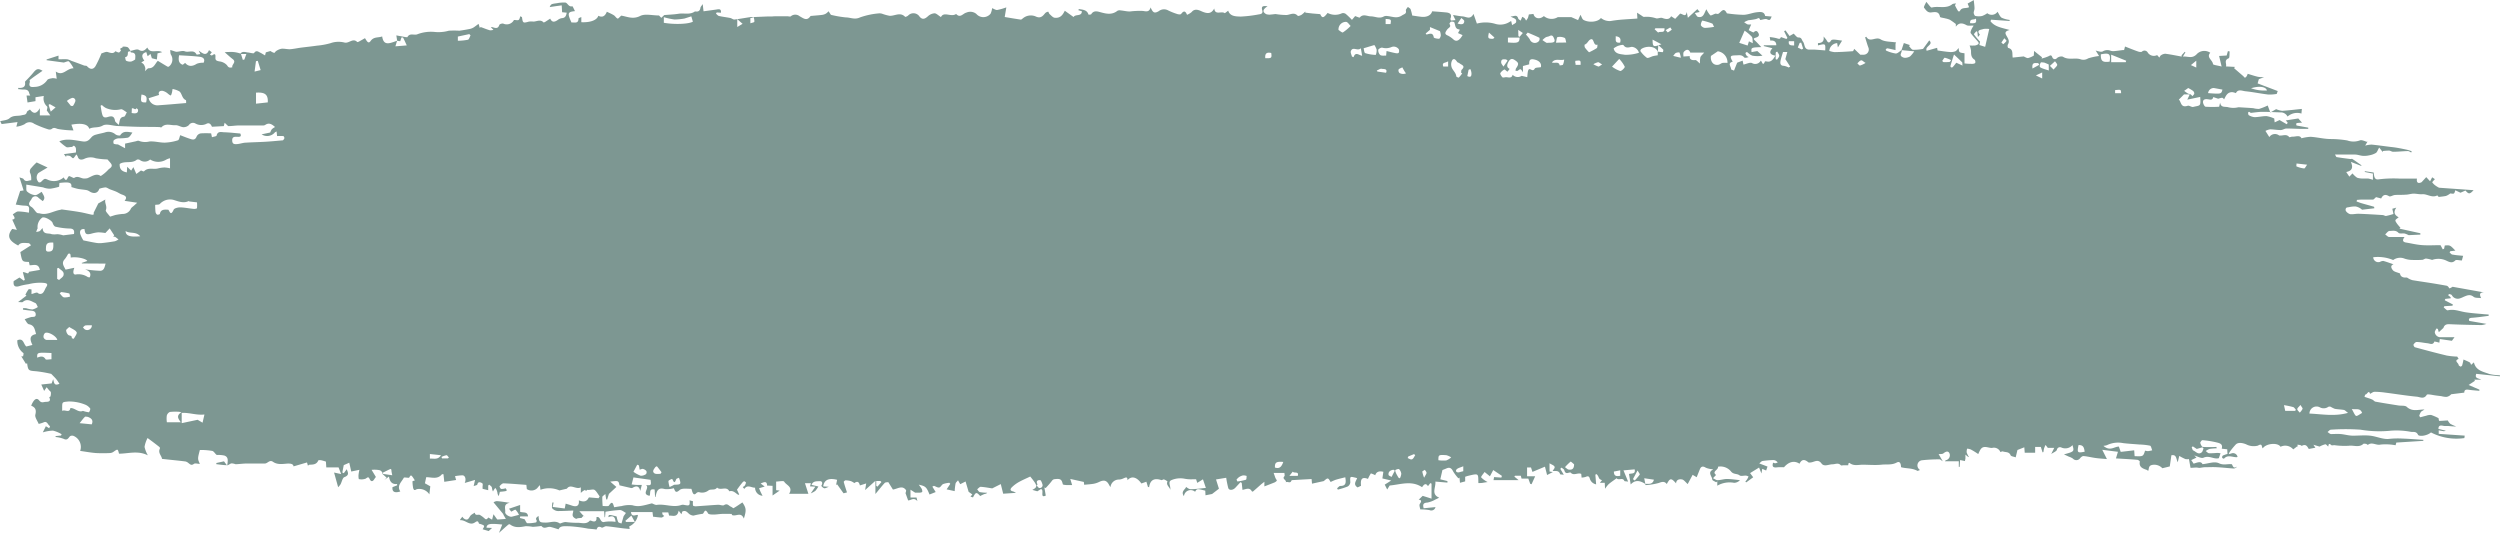 <svg xmlns="http://www.w3.org/2000/svg" viewBox="0 0 539.63 114.99"><defs><style>.cls-1{fill:#7d9792;}</style></defs><title>Recurso 6</title><g id="Capa_2" data-name="Capa 2"><g id="Capa_10" data-name="Capa 10"><path class="cls-1" d="M162.68,3.83a1.77,1.77,0,0,0-.62-.15c-1.19.17-2.37.4-3.56.54-.28,0-.58-.28-.88-.34-.81-.16-1.63-.25-2.43-.43-.24-.06-.44-.33-.65-.51l.18-.26.89.07c.12-1-.58-.74-1.12-.67l-2.63.36L151.68.88c-.25.4-.46.59-.49.8-.09.67-.46.89-1.09.79,0,0-.08,0-.1,0-1.08.78-2.36.31-3.53.5-1,.16-2,.19-3.09.28l-.64.6-.49-.51c-1.48,0-3-.43-4.06.1-1.58.81-2.83.13-4.09-.07-.32.27-.65.7-.78.64-.32-.12-.52-.53-.82-.72-.48-.3-1-.51-1.51-.76-.39,1-1,1.3-1.84.87-.27.93-1.7,1.49-3.67,1.39V3.68c-.23.11-.6.21-.61.32,0,1.17-.88.81-1.52.85-.9-2-.85-2.28.76-2.45-.22-.41-.49-1.08-.58-1.05-.82.22-1-.74-1.52-.8a7.44,7.44,0,0,0-1.78.14c-1.29.18-1.29.19-1.58.84l1.4-.21,1.2-.16.08,1.48,1,.1c-.13.64-.28,1.14-1.07,1.18a1.9,1.9,0,0,0-.88.4c-.63.42-1.19.62-1.62-.3l-1.15.75c-.08,0-.24.11-.26.09-.66-.74-1.44-.24-2.17-.2a4.8,4.8,0,0,0-1,0c-1.27.36-1.34.33-1.5-.91,0-.08-.2-.14-.36-.25-.12.29-.17.7-.38.81s-.61,0-1,0a1.76,1.76,0,0,1-2.3.79c-.24-.08-.81.1-.86.28-.28.88-.84.69-1.46.49a1.1,1.1,0,0,0-.38,0l.57.56a2,2,0,0,1-.77.11c-.67-.19-1.31-.47-2-.71l-.16.22-.28-.9c-.38.27-.69.52-1,.73a2.61,2.61,0,0,1-.81.35c-.77.16-1.55.29-2.33.4a18.75,18.75,0,0,0-2.29,0,8.1,8.1,0,0,1-3.1.26A8.27,8.27,0,0,0,90,7.43c-.68.2-1.57-.35-2.06.58,0,.06-.26,0-.39,0l-2-.37c.09.58.13.87.17,1.16l.67.1c.1-.31.18-.58.29-.83,0,0,.31,0,.34.08.26.49.48,1,.78,1.65L85.35,10l.36-1.21c-.4.14-.8.3-1.22.42-1.23.36-1.79,0-2-1.35-.83.34-1.8,0-2.5,1-.51.74-.87-.12-1.21-.62-.44.25-.87.5-1.31.74-.11.06-.32.13-.37.08-.95-.95-1.78.41-2.79.11a5.21,5.21,0,0,0-3,.16,15.52,15.52,0,0,1-2.86.52c-1.17.17-2.36.29-3.53.44-.8.11-1.59.29-2.38.34-.59,0-1.19-.16-1.78-.11a3.1,3.1,0,0,0-1.13.48c-.18.1-.32.43-.46.41a2.59,2.59,0,0,1-.79-.4l-1,.29-.17.66c-.42-.24-.74-.45-1.09-.62s-.82-.58-1.27.1c-.12.18-.9-.08-1.38-.12s-1.2-.38-1.61.33h1.32l-.44,1.21-.33.06L52,11.6a6.15,6.15,0,0,0-2.56-.38c-.22,0-.44,0-.94.06.7.6,1.19,1.07,1.72,1.47.9.68-.27,1.17-.07,1.78-.54.11-.81.12-1.14-.44a2.65,2.65,0,0,0-1.67-.84c-.56-.11-.87-.2-.84-.82s0-1-.72-.47c-.07.06-.31-.09-.47-.15l.41-.53-.61-.46c-.6,1.44-1.43.66-2.23.09l.37.77c-.28,0-.78.17-.82.09-.58-1.17-1.71-.36-2.53-.69-.49-.2-1.17.07-1.76.1a1.63,1.63,0,0,1-.52-.12l-.86-.28c0,.36,0,.81.16,1.06a1.91,1.91,0,0,1-.48,2.54.38.38,0,0,1-.29,0c-.69-.4-1.37-.82-2.08-1.25-.6.58-.81,1.64-2,1.6-.11,0-.24.11-.33.19s-.31.31-.47.46a1.93,1.93,0,0,0,.1-.64,2.39,2.39,0,0,0-.34-.84,2.11,2.11,0,0,0-.54-.42l.66-.4c-.69-.92-.56-1.55.43-1.83l.29.89.61-.51.3.94,1.08.27L34,11.52,35,11.26c-1.09-.66-2.56.48-3.2-1-.53.59-1,1-1.86.49-.41-.23-1.17.14-1.78.24,0,.12.07.34.12.34,1.2,0,.9.86.9,1.5a2.87,2.87,0,0,1-.85.45,1.91,1.91,0,0,1-1.08-.16c-.17-.09-.17-.51-.25-.77.67-.13.57-.65.62-1.12,0-.09.37-.14.57-.2-.22-.3-.38-.7-.67-.86a2.64,2.64,0,0,0-1.06-.09c.15.35-.9.21-.34.77,0,0-.26.45-.44.48s-.47-.15-.79-.27c-.33.52-.87.44-1.61.18-.43-.15-1,.2-1.38.28a23.9,23.9,0,0,1-1.29,2.76c-.5.8-1.19.73-1.84,0-.11-.13-.42-.07-.62-.14-.91-.34-1.81-.69-2.72-1a3.71,3.71,0,0,0-.91-.34c-.6-.05-1.21,0-1.89,0V12l-2.57.83V13l3.71.5c.41-.1.95-.38,1.11-.24a6.62,6.62,0,0,1,1,1.48c-1.53,0-2.25,1.8-3.84.7l.2,1.56a3.12,3.12,0,0,0-.9-.13c-.41.08-1,.15-1.15.42a3.34,3.34,0,0,1-2.76,1.47c-.69.09-1.31,0-1-1a.69.69,0,0,0-.06-.46c.5-.38.82-.63,1.15-.86l1.66-1.16c-.93-.55-1.28-.48-2,.42-.49.58-1,1.13-1.56,1.69-.09.1-.23.22-.22.31.18,1.12-.5,1.34-1.49,1.27l.05.28c.32,0,.63.08.95.07.63,0,1.21,0,1.39.77a3.21,3.21,0,0,0,.23.53h-.8l.21,1.5,1.72-.29,0-.84,1.8-.28A2.32,2.32,0,0,0,10.18,23c.11.11,0,.45-.08.84l.76,1.07H8.6V23.35c-.75,1.35-1.44,1.21-2.13.29-.23.18-.61.33-.67.55-.18.66-.58.55-1.12.69-.86.23-1.83-.06-2.64.66-.48.43-1.35.43-2,.63l.31.61,3.43-.43-.25,1a5.17,5.17,0,0,0,1.79-.55,1.6,1.6,0,0,1,2.06-.08,21.89,21.89,0,0,0,3,1.19.94.94,0,0,0,.78-.07c.48-.41.82-.16,1.33,0a21.17,21.17,0,0,0,3.37.31l-.45-1.24c2.26-.41,3.55-.12,3.86.89.89-.48,1.91-.12,2.91-.7.74-.43,2,0,3,.09,1.51.07,3,.14,4.53.18s3.13,0,4.69.06c.15,0,.39.12.44.06.9-1,2.07-.37,3.1-.47.51,0,1.06.38,1.6.43A1.65,1.65,0,0,0,40.77,27a1.05,1.05,0,0,1,1.4-.35,2.54,2.54,0,0,0,2.32.11c.73-.42,1.06.14,1.26.6l2.56-.14.18-.73c.16.15.31.31.47.45s.25.29.37.28c.74,0,1.47-.13,2.2-.14,1.73,0,3.47,0,5.2,0a.9.9,0,0,0,.48-.09c.8-.57,1.43-.24,2.16.43a3.26,3.26,0,0,0-.69.47,3,3,0,0,0-.35.71L56.47,29a2.17,2.17,0,0,0,2.81-.36c.08-.13.28-.18.42-.27l.11,1a11.33,11.33,0,0,1,1.34,0c.1,0,.28.36.23.49a1.2,1.2,0,0,1-.31.43c-1.4.12-2.61.24-3.82.31-1.37.08-2.75.1-4.12.19-.65,0-1.28.26-1.93.31s-1.06,0-1.08-.79.49-.81,1.07-.78,1,0,.68-.71c-1.15-.1-2.28-.23-3.41-.27-.63,0-1.45-.34-1.71.71,0,.17-.57.22-1,.36l-.17-.83a18.17,18.17,0,0,0-2.25,0,1.23,1.23,0,0,0-.86.62c-.37,1-1,.71-1.68.48s-1.29-.48-1.89-.71c-.15.38-.23,1-.48,1.1a10.66,10.66,0,0,1-2.88.51c-1.09,0-2.21-.34-3.28-.25A3.76,3.76,0,0,1,30,30.41c-.16-.08-.43,0-.65.08L27,31V32l-1.54-.83a2.57,2.57,0,0,1-.88-.13c-.12-.05-.16-.64,0-.77a1.77,1.77,0,0,1,1-.41,12,12,0,0,0,2-.14c.42-.13.71-.67,1-1.11-1-.14-2-.45-2.65.63a1.47,1.47,0,0,1-1-.23,2.29,2.29,0,0,0-2.29-.42c-.63.18-1.28.28-1.91.47a2,2,0,0,0-.88.45c-.57.62-.92,1.2-2.11,1-1.65-.24-3.39-.69-4.94,0a11.75,11.75,0,0,0,1.49,1.22c.26.16.72,0,1.08,0s.45-.33.59-.27a.88.88,0,0,1,.42.56,3.78,3.78,0,0,1,0,.9l-2.58.35.47.62.05-.31a2.54,2.54,0,0,1,.76.08c.27.12.55.54.72.49s.4-.45.68-.81a1.83,1.83,0,0,1,.3.46c.22.78.84.72,1.35.52a3.15,3.15,0,0,1,2.53-.16,16.11,16.11,0,0,0,2.53.25c.29.33.51.56.7.8.67.83-.3,1.1-.62,1.53A8,8,0,0,1,21.74,38c-.94-.7-1.87.06-2.86.46a2.28,2.28,0,0,1-.61.07c-.75.08-1.43-.7-2.25-.13-.12.09-.51-.19-1-.37s-.52,1.7-1.27.26a3.2,3.2,0,0,1-3.34.55c-.79-.37-.8-.32-1.54.41a.56.56,0,0,1-.5.11,1.44,1.44,0,0,1-.1-2c.64-.41,1.31-.79,2-1.2L7.91,35.06a12,12,0,0,0-1.16,1.2,1,1,0,0,0-.17,1.24,3.5,3.5,0,0,1,.15,1.41c-.56,0-1.19.5-1.65-.26-.09-.16-.41-.18-.88-.37l.9,2.83-.75.11L3.4,44.16c.57.07,1.16.19,1.76.22,1.14.05,1.21.1,1.08,1.53a14.88,14.88,0,0,0-2.3-.27c-.39,0-.77.39-1.18.62.22.45.8,1-.12,1.14l1,2.22-1-.21C1.17,51.22,2.4,52.19,3.93,53c.49-.77,1.4-.54,2.21-.52.23,0,.45.37.56.46L4.39,54.41c.38,2.09.38,2.09,1.85,2.13l.16.72c.87,0,1.93-.47,2.2,1l-2.38.41c0,.73-.74,0-1.29.08l.43,1.66-.24.16L4.2,59.9l-1.25.78c-.14,1.1.31,1.42,1.48,1a15.69,15.69,0,0,1,1.74-.34,10,10,0,0,1,3.26-.28c.71.07,1,.27.53.93-.22.34-.34.76-.58,1.07a.8.8,0,0,1-1.25.15c-.25-.17-.83.15-1.33.26v-1c-.19,0-.56-.12-.65,0a7.14,7.14,0,0,0-.67,1.16l.24.17-1.82,1.4c.54,0,.85.09,1,0,1-.88,1.85-.15,2.71.2.26.11.38.57.56.87A3.36,3.36,0,0,1,7,66.8a5.89,5.89,0,0,1-1.35-.27,4.1,4.1,0,0,0-.69,0l0,.31c.53.07,1.06.15,1.59.2s1.13.09,1.16.8-.59.51-1,.6a12,12,0,0,0-1.39.48c.3.37.56,1,.92,1.07,1.22.22,1.25,1.15,1.55,2.12C6.21,72.4,6.5,73.41,7,74.46l-1.31.33c-.65-.49-.57-1.93-1.95-1.34a3.24,3.24,0,0,0,1.3,2.75c.1.07,0,.47-.06.72l-.38,0,1,1.62.25-.14c.23,1.63.29,1.61,2,1.74a29.37,29.37,0,0,1,3.21.56c.49.51.81.81,1.08,1.14s.46.66.7,1c-1.16.52-1.17-.21-1.36-1l-.33.92L8.91,83l.62,1.38.54-.8.51.63c.14.16.37.3.4.48a2.3,2.3,0,0,1-.08.86c0,.08-.28.17-.27.19.35.75.08,1-.72,1-.5,0-.93.35-1.45-.3s-1.14-.34-1.73,1.13c.9.36,1.16.9.9,1.93-.14.58.45,1.33.72,2a6.09,6.09,0,0,0,1-.3c.88-.46.94.56,1.45.77,0,0-.11.31-.17.48L9.9,92l-.66,1.33a8.32,8.32,0,0,1,2.19-.38,6.64,6.64,0,0,1,1.87.78l-.13.28L12,94.13l0,.2a6.79,6.79,0,0,1,1.73.39c.79.41,1-.14,1.37-.55a.87.87,0,0,1,.75-.09,2.57,2.57,0,0,1,1.45,3.25c1.14.16,2.26.37,3.39.46a29.45,29.45,0,0,0,3.06,0,1.44,1.44,0,0,0,.74-.26c.94-.66.93-.67,1.2.4,2,0,4.09-.74,6.23.36a6.28,6.28,0,0,1-.72-1.83,6.44,6.44,0,0,1,.65-1.91c1,.72,1.78,1.32,2.58,1.95a.39.39,0,0,1,.07.37c-.44.9.4,1.51.47,2.18l1.37.15c1.23.13,2.47.25,3.7.41a1.51,1.51,0,0,1,.62.33c.37.27.63.61,1.19.19.27-.2.83,0,1.29,0-.5-1.1-.5-1.1,0-3a14.7,14.7,0,0,1,2.68.2c.4.1.66.73,1,.88a6.15,6.15,0,0,1,1.6.12c.95.33.76,1.14.62,2.19l-.69-.94-1.65.36,0,.26c.78.08,1.56.21,2.34.22.3,0,.59-.33.91-.4a2.63,2.63,0,0,1,.88.18c.64,0,1.49-.13,2.35-.15,1.32,0,2.65,0,4,0,.58,0,1-.88,1.74-.37,1,.7,2.14.45,3.24.38.7,0,1.15.12,1.2.61l2.91-.85.19.69c.14-.08.27-.21.41-.21.75,0,1.48-.06,1.83-.9,0-.09.43-.09.65-.05a9.56,9.56,0,0,1,1,.29l.08,1.25,0,0h2.65l.56,1.44L72.11,102l.88,3.17a4.64,4.64,0,0,0,.51-.62c.29-.53.42-1.41.84-1.56,1.2-.45.7-1.1.51-1.71l-.64.86-.32-.15.31-1.59,1.19-.52.43,1.9,1.76-.37a9.82,9.82,0,0,0-.19,1.09,2.91,2.91,0,0,0,.06.91,2.6,2.6,0,0,0,1.48-.09c.44-.3.59-.49.87.1s.66.56,1,0a3.11,3.11,0,0,1,.34-.46l-.93-1.54a5.79,5.79,0,0,1,1.72.07c.61.21.66.75.61.8l.92.82-.5.49,1-.73c.18,1.09.64,1.72,1.76,1.6l0,.29-1,.39c-.11,1,.45,1.33,1.69.93-.81-1.22.24-2,.75-2.95.08-.14.67,0,1.14,0,.43-.73.43-.73,1.25.56l-.51.18c0,.49.05.89.11,1.29a1,1,0,0,0,.23.58c.09.07.38,0,.55-.14a2.61,2.61,0,0,1,2.75,1.11l.2-1.74-1.16-.65L92,103c1.16,0,2.46.56,3.41-.65l.31,0L95.9,104l2.55-.39-.23-.83a10.31,10.31,0,0,1,1.58-.18c.63,0,.87.87.51,1.65l2.23-.66-.3,1.34c.34-.14.76-.2.79-.34.16-.73.7-.48,1-.32s.11.6.13.93a1.14,1.14,0,0,1,0,.31l1.22.3v-1l.21-.2c.19.18.47.33.56.55s.06.6.27.92a3.19,3.19,0,0,1,.15-.29c.11-.16.22-.32.34-.48a3,3,0,0,1,.27.43,3.6,3.6,0,0,1,.2.65,1.27,1.27,0,0,0,.28.69l.23-.92c1.67-.16,1.67-.16,1.25-.77a2.56,2.56,0,0,1-.94.15c-.17,0-.42-.53-.36-.6.23-.26.57-.62.85-.61,1.63.06,3.25.21,4.93.33l.09.9a1.77,1.77,0,0,0,2.27-.21,5.53,5.53,0,0,1,.56-.63l.12,1a5.47,5.47,0,0,1,4.09.14l1.62-.38c.77-1.14,2,.29,3-.29v1.21a5.82,5.82,0,0,1,.45-.39c.15-.11.33-.19.49-.28.17.48.37,0,.45,0,.54.1,1.18-.18,1.54,0s.77.93,1.14,1.42l-.24.39-1.95-.17a.23.23,0,0,0-.19.07c-.47,1-1.27.88-2.12.56.14,1.15-.42,1.52-1.56,1.11-.39-.14-.8-.25-1.28-.4l-.2,1.05-2.6-.34.2-.94-.29,0c0,.43-.16,1,0,1.25a1.76,1.76,0,0,0,1.22.58c1.09,0,2.19-.06,3.31-.11,0,.63-.49,1.14.35,1.66.43.27.45,0,.68,0a7.08,7.08,0,0,1,.75-.06l.46-.52.19.32-1.12-1.26h5.35l.09,1.3h.11l.1-1.18a28,28,0,0,1,3.1-.37c.43,0,.87.4,1.31.63l-.5.7-.46,1.58c-.25-.1-.6-.14-.71-.32a4.86,4.86,0,0,1-.34-1.2c-1.72-.45-1.72-.45-1.77.16.93-.44,1.47-.13,1.53,1a8,8,0,0,0-2.32,0c-1.09.35-.84-1.33-1.8-1,.1.79-.25,1.08-.95.83-.16-.06-.42-.15-.48-.08-.81.91-1.87.39-2.81.46a19,19,0,0,1-2.41-.17,2.33,2.33,0,0,0-.64.13c-.22.05-.53.24-.64.16-1-.68-2-.15-3-.17-1.35,0-1.45-.09-1.57-1.45-.3.27-.77.46-.39,1,.05.07-.07.39-.14.41a8.1,8.1,0,0,1-1.86.18c-.21,0-.38-.5-.63-.87l-1-.26.07-.34h1.69c-.1-1.12-1-.74-1.71-1V109l-2.4.81.48.63c.33-.15.82-.49.94-.4a4,4,0,0,1,.73,1.09c-.67.17-1.1.28-1.53.4s-1.51-.46-1.44-1c.1-.72-.51-1.73,1-2-1.1-.15-2-.31-2.82-.36a1.51,1.51,0,0,0-.7.26l2.12,2.56s0,.07,0,.1l.54.92-1.47.11a3.85,3.85,0,0,1-.4,0l-.8-1.12-.3,1.17-.82-.47s-.2.33-.42.38-.4-.23-.6-.37a6.09,6.09,0,0,0-.8-.56c-.36-.17-1,.27-1.09-.49a8.34,8.34,0,0,0-.77.48c-.48.37-.57,1.48-1.58.79a1.83,1.83,0,0,1-.34-.4l-.47.6a.31.31,0,0,0,0,.1s0,.06.07.06c1.08-.08,1.95,1.24,3.08.5.47-.31.7-.45.89.19,0,.09.29.1.43.16s.63.2.69.38-.19.48-.3.73l1.3.38.72-.67-1.21-.06c.13-.85.66-.95,3.41-.68l-.7,1.8c.77-.69,1.36-1.24,2-1.77a.41.41,0,0,1,.36-.07c1.05.82,2.19.63,3.39.4a9.2,9.2,0,0,1,1.55.14,16.53,16.53,0,0,0,1.68-.17c.07,0,.17,0,.2,0,.57.77,1.29.05,1.91.19s1.1.32,1.77.52c.31-.85,1.43-.66,2.25-.67a31.87,31.87,0,0,1,4.07.51c.62.08,1.24.09,1.87.21.16-.35.29-.88,1.11-.43.21.11.67-.32,1-.29,1.24.11,2.46.31,3.7.46.42.05.84.08,1.34.13,0-.24-.13-.53-.07-.56a3.26,3.26,0,0,0,1.86-2.41c-.19-.32-1.35.68-1.5-.68h4.64l.13,1c.58.06,1.2.16,1.81.18.2,0,.4-.21.6-.33a2.31,2.31,0,0,1-.38-.35c-.06-.09,0-.24-.08-.43h1.33l.18.7c.74-.07,1.77.51,2.06-1.07l.6.77.18-.57c.93-.49,1.22.52,1.86.72a1.32,1.32,0,0,0,.58.14,17.82,17.82,0,0,1,2-.39c.32-.24.43-1.32,1.12-.09.13.24.78.26,1.19.26.59,0,1.17-.11,1.76-.14s1.38,0,2.16,0l.06.24c.92.38,1.94-.77,2.56.77.58-1.81.52-2.27-.31-3.49-.64.42-1.26.87-1.93,1.25-.08,0-.34-.24-.54-.32-.46-.19-.77-.81-1.48-.35-.3.19-.88-.1-1.33-.07-1.6.09-3.19.23-4.78.33-.2,0-.56-.06-.6-.17a3,3,0,0,1,0-.92l-.75-.21c.1,1.16,0,1.22-1.14,1a1.2,1.2,0,0,0-.6,0c-1.8.65-3.59-.29-5.39,0-.34,0-.73-.25-1-.34-.78.19-1.57.44-2.39.55a4,4,0,0,1-1.81-.14,6.15,6.15,0,0,0-2.34.18c-.52.06-1,.16-1.6.25-.23-.71-.37-1.54-1.13-.36-.14.22-.88.08-1.35.1a17.35,17.35,0,0,1-.08-1.94c0-.19.34-.36.65-.66l.19,1.15.2.05.39-1.23,1.61-1.49-1.33-1.15c1.79-.22,1.79-.22,2,.8.85.2,1.61.38,2.37.55a.65.65,0,0,0,.43,0c.83-.51,1.44-.44,1.68.65l.34-1.29c-.19,0-.58,0-1,0s-.8-.06-1.2-.09l.27-1.06.12-.47,3.7.52c.17,1.16.11,1.25-1,1.13.94.62-1.11,1.95.78,2.32.3-.54-.23-1.65,1.1-1.35l.09,1.61h.1a6.27,6.27,0,0,1,.27-1.07c.34-.77.87-.89,1.73-.64a5.37,5.37,0,0,0,1.94-.19c.3.67.4,1.16,1.27.39.51-.45,1.64-.24,2.49-.26.09,0,.17.5.28.76.19.44.42.61.83.17a.71.71,0,0,1,.57-.21,2.22,2.22,0,0,0,2.06-.38c.52-.37,1.39.08,1.84-.61.73.74,2.06-.41,2.64.81.85-.26,1.33.39,1.92.75,0,0,.12,0,.22-.06l-.48-1.05c.41-.55.68-.94,1-1.32a1.72,1.72,0,0,1,.52-.5c.08,0,.43.21.42.31a1.78,1.78,0,0,1-.31.7c-.06.1-.22.14-.39.24l.34.42c.71-1.06,1.56-.21,2.33-.28a1.71,1.71,0,0,0,1.61,1.75c-.18-.34-.3-.57-.41-.8s-.22-.53-.34-.82l1.21-.37-.87-.65c.74-.34,1.38-.59,1.38.44l1.19.06v2.09l1.53-1.07-.76-.08v-1.86c.49,0,1.58-.23,1.73,0,.44.79,2,1.12,1.07,2.64h4.16l-.74-2.29h1.29l-.2.68,1.16.07-1,1.45a5.18,5.18,0,0,0,1-.55,5.85,5.85,0,0,0,.65-.94l-1.47-.34c.29-.89,1.16-.77,1.75-.81s.69.46.35,1a1.29,1.29,0,0,0,.62.53c.24.05.54-.15,1-.32l-1.21-.08c.19-1.4,1.19-1.88,3-1.42l-.22,1.11.23-.13,1.38,1.93.74-.19c-.25-.79-.5-1.52-.7-2.27,0-.08.26-.34.39-.34a4.55,4.55,0,0,1,1.18.18,3.38,3.38,0,0,1,.72.42c.62-.48,1-.33,1.2.5l1.36-.43-.23,1.43,2.22-2v2.85c.74-.88,1.34-1.67,2-2.38.18-.18.6-.14.78-.18l1,1.6c1-.14,2-1,2.81.1.11.14-.06.5-.09.69l.56,1.55c.56.05,1.22-.78,2,.17l-.18-.78h-1.31v-1.7l1,.64c.26,0,.62,0,1,0,.19,0,.52-.09.54-.18a1.18,1.18,0,0,0-.14-.68,7.3,7.3,0,0,0-.62-.86c1.48.31,1.68.52,2.33,2.12l1.33-.53-.72-1.17c.24-.11.31-.17.36-.16.38.12.79.42,1.12.35s.52-.6.86-.75a5.5,5.5,0,0,1,1.33-.27l.2.23-.79,1.19,1.74.38a12.41,12.41,0,0,1,.19-1.63c.06-.26.35-.47.53-.7l.48.83,1.15-.58.66,2.23.8.57-.4.46.54.18c.61-1.17.74-1.2,1.56-.3a7.8,7.8,0,0,1,.85-.41c.21-.07.46-.06.66-.3a9.81,9.81,0,0,1-1.59-.14c-.23-.05-.39-.39-.58-.61.26-.19.54-.54.78-.53.9.06,1.79.24,2.47.34l1.85-.93.52,2.08,2.76-.19a3,3,0,0,0-.64-.31c-.74-.15-.57-.58-.24-.9a7.26,7.26,0,0,1,1.5-1.12c.79-.44,1.64-.8,2.46-1.19,1.62,2,1.65,2.25.45,2.88l1.08.31.76-.48c.84.09-.32,2.07,1.06,1.4l-.3-1.74.28.11a16.9,16.9,0,0,0,1.32-1.51c.3-.43.53-.39,1-.44,1.08-.09,1.19.4,1.38,1.13,0,.12.5.16.77.18.42,0,.85,0,1.24,0l-.4-1.32,2.93.65.07.61c.69-.07,1.34-.1,2-.21a4.52,4.52,0,0,0,1.21-.39c1.09-.53,1.69-.35,2.22.72.05.1.12.19.25.39a1.82,1.82,0,0,1,1.77-1.64,2.29,2.29,0,0,0,1-.24c.45-.17.92-.5.9.39.85-1,2-.72,3,.7l1.08-.38.33,1.11.26.08c.24-1.74,1.28-2,2.67-1.53.15,0,.4-.19.55-.15a2.56,2.56,0,0,1,.75.43c-.42.84.62,1.24.6,1.94,0-.1,0-.19,0-.29.09-.67-.58-1.61.26-1.94a4.85,4.85,0,0,1,2.91-.28,7.32,7.32,0,0,0,1.71.1c.23,0,.47,0,.69,0l.25.78,1.23-.77.63,1.86c-1.24.12-2.27.27-3.29.28-.37,0-.75-.35-1-.5,0,.45-1.23.94-.44,2a1.45,1.45,0,0,1,2.4-.95c.41-.69.41-.69,2.2-.24l.05,1,1.42-.28,1.48-1.14-.63-2,2.2-.36a20.1,20.1,0,0,0,.44,2.2c.18.57,1,.52,1.54-.06l1.11-1.2.26.17.16,1.5c.74-.13,1.5-.61,2,.27,0,.06.22.13.25.1.58-.5,1.14-1,1.71-1.51.2-.17.41-.32.77-.61v1c.64-.25,1.31-.5,2-.78a1.47,1.47,0,0,0,.67-.43c.07-.1-.19-.39-.28-.6s-.24-.67-.39-1.1h2.33c0,.27.1.6,0,.71-.62.62.54.82.29,1.33.34-.31,1,.37,1.21-.4,0,0,.17-.09.26-.09l4.1-.23.09,1,2.52-.55c.31-.22.62-.59.88-.56s.43.49.63.75l0,0a9.33,9.33,0,0,1,1.06-.47c.67-.21,1.35-.36,2.09-.55.21,1.2.14,1.88-1.07,1.87-.23,0-.46.33-.7.5l.17.29a16.08,16.08,0,0,0,2.12-.67,1.17,1.17,0,0,0,.57-.9c-.07-1.3-.11-1.29,1.13-1l.34.1c-.24.67-.92,1.36.1,2l.74-.35c-.12-1.17,0-2.08,1.5-1.49a7.45,7.45,0,0,1,.63-1.19,4.66,4.66,0,0,1,.94.4c.19-.66.74-1,1.75-.74l-.21,1.43,1.9.45-1.39.89.53,1.05.53-.86c2.34-.21,4.7-1.16,7,.36.38-.58.79-1,1.27-.22l.5-.66.27.11v3.24l-1.91-.6-.86.83c.56.06.69.26.25.9-.21.3.06.92.09,1.2a11.34,11.34,0,0,1,2,.15.92.92,0,0,0,1.28-.65l-2.55.25c-.2-.74-.16-1.18.82-1.23a5.62,5.62,0,0,0,1.72-.66c.29-.12.56-.27.82-.4-1.82-.73-.7-2.18-.83-3.47l2.6.22,0-.33-1.54-.38.46-2c.22-.09.52-.2.82-.33.74-.35,1.14-.08,1.49.62a9.48,9.48,0,0,0,1.14,1.5l.23-.16.11,1.12,1.12-.3,0-1c.2-.06.38-.13.56-.18,2.48-.6,2.24-.54,2.29,1.54.34,0,.69,0,1-.06s.69-.11,1-.16a5,5,0,0,1-1.39-1c-.11-.16.46-.77.73-1.17l1.15.93.72-1.35,1.87,1.26-.12.37-1.57-.11-.12.66h5.42l-.92-.76.12-.19h1.27l.16.62h1.46l.41,1.12.29.09.78-1.72h-1.75v-1.89h.85l.31.95,2.7-1.13.46,1.8,1.25-.64-.72-.11V100c.48.3.95.44,1.08.73s-.25.61-.4.93c.6.05,1.33-.19,1.6.68,0,.09.42.08.8.14l-.76-1.28.26-.27c.21.18.53.33.6.55.16.56.4.78,1,.54.12,0,.33-.08.39,0,.66.74,1.49-.06,2.27.27l.08.8a3.5,3.5,0,0,0,.88-.15c.54-.25.78-.13.92.45a1.76,1.76,0,0,0,1.34,1.16l-.17-2.1.29-.11c.12.16.25.32.34.49a2.65,2.65,0,0,0,.27.54,1.92,1.92,0,0,0,.54.28l-.47.57h1.06l.06,1.28a6.62,6.62,0,0,1,.79-1c.54-.46,1.14-.85,1.71-1.27.41.57,1.33-.28,1.67.58,0,.09.37.07.81.15l-1-2.43,2.41-.22c.25,1.08-.66.82-1.22,1l.37,2.26c1-1.09,2.08-.82,3.16-.1l-.24-1.24,2.09.31c-.27,1.09-1.13.89-1.87.9,0,.09.05.27.06.27a13.67,13.67,0,0,0,2.83-.45c.71-.26,1.24-.45,1.76.22.7-1.32.95-1.34,2-.15.07-.84.73-.95,1.3-.84.37.07.68.51,1.21,1l1.07-2,.87.52c.21-.52.45-1.12.69-1.72s.64-.75,1.29-.33a4.65,4.65,0,0,0,1.51.33c0-.08,0,.08,0,.09-1.22.63-.14,1.44-.12,2.14,0,.2.54.38.83.58l.25-.2v.94a5.28,5.28,0,0,1,3.64-.62,1.76,1.76,0,0,0,1.25-.58c-.94-.09-1.88-.24-2.82-.25-.67,0-1.34.25-2,.26-.33,0-.66-.28-1-.43l.67-.7c-1-.77.55-1.07.42-1.78a2.93,2.93,0,0,1,2.78,1c.55.72,1.31.43,1.87.87.3.24,1,0,1.44.06a1.76,1.76,0,0,1,.5.19c-.1.2-.18.4-.3.59a6.49,6.49,0,0,1-.4.52l.2.15,1.5-1.1-.67-.9,1.94-1.2.51,1.28.17-1,.85.36.29-.85-1.78-.68c.28-.22.48-.5.73-.53a22.55,22.55,0,0,1,2.33-.2,1.14,1.14,0,0,1,.56.18,2.06,2.06,0,0,1,.37.34,2.17,2.17,0,0,1-.54.18,1.38,1.38,0,0,1-.46-.14c-.28.89,0,1.15,1,1a11.12,11.12,0,0,1,1.35,0c1-1.17,2.19-1.53,3.35-.76.46-1,1.09-1,1.89-.32.14.12.51.05.76,0,.74-.18,1.4-.68,2.1.27.56.76,1.56.18,2.35.17.63,0,1.25-.41,1.82.21.08.09.38,0,.58,0h1l.08-.45c.09,0,.19-.09.21-.06.84.69,1.8.42,2.75.39,1.37,0,2.75.13,4.09,0,1.11-.14,2.25.13,3.35-.47.76-.41.92.4.93,1,1.12.34,2.35.13,3.57.81l.49-.18a.94.94,0,0,0-.08-.12,1.12,1.12,0,0,1,.54-2,34.32,34.32,0,0,1,3.81-.2c.15,0,.31.19.68.42l-.9-1.56c.47,0,.81,0,1-.12.49-.4,1.07-.69,1.36,0a1.09,1.09,0,0,1-.79,1.45c-.05,0-.09.09-.21.22h3v1.21H423l.09-1.47,1.06.22c0-.21.08-.39.09-.57s0-.55,0-.82l.63.53.11-.05a4.58,4.58,0,0,1-.47-.95,2.32,2.32,0,0,1,.1-.82,3,3,0,0,1,.77.17c.54.28,1.05.61,1.63,1a7,7,0,0,1,.49-1c.69-1,1.67-.26,2.52-.33a1.51,1.51,0,0,1,1.78.91s.39-.21.53-.15c.57.23,1.33,0,1.67.84.1.23.66.28,1.09.44l.38-1.59,1.48-.58.09,1.18h2.25V96.47h1.23l.37,1.18.19-.08a6.55,6.55,0,0,1,.14-.8,6.16,6.16,0,0,1,.32-.73l.49.64h1.38L442.76,98c.55-.38,1.12-.57,1.22-.9a.68.68,0,0,1,1-.49,2.06,2.06,0,0,0,2.37-.53c.4,1.38.4,1.38-1.84,2l1.08.5a3.15,3.15,0,0,1,.85.41A1,1,0,0,0,449,98.9c.18-.22.5-.48.74-.46.87.08,1.72.3,2.59.42s1.67.16,2.45.23l-1-2,3.38.43-.43,1.43c1.53.09,3.06.17,4.59.3.21,0,.58.29.56.39-.21,1.2.63,1.49,1.5,1.79.11,0,.2.16.29.23.25-.45,0-1.12.87-1.3a2.38,2.38,0,0,1,2.21.71l1.6-.39.35-2.41c1.14-.23,1,.78,1.37,1.5l.33-1.36a10.72,10.72,0,0,0,1.32.68,2,2,0,0,0,.77,0l.34,1.89c.47,0,.85-.06,1.23-.06s.51.09.76.07.72-.13,1.08-.14c.89,0,1.78-.06,2.66,0,1.21.06,2.42.21,3.64.28a1,1,0,0,0,.68-.42c-.81.55-.91-.13-1.12-.5-.92-.13-1.75.28-2.78-.21s-2.24.08-3.57.19c-.33-.73-1.14-.34-1.91-.11l-.52-.77,1.14-.54-.48-.45c.69.18,1.53.7,2,.47,1.24-.55,2.23.41,3.3.11l.37-1.06a5.13,5.13,0,0,0-.76-.08,15.77,15.77,0,0,1-1.69.08c-.26,0-.5-.31-.75-.48a3.22,3.22,0,0,1,.84-.46,11.57,11.57,0,0,1,1.52-.13l-.05-.3a28.57,28.57,0,0,1-2.92,0c-.23,0-.49-.55-.57-.88,0-.15.32-.59.46-.58a19.94,19.94,0,0,1,3,.47c.62.16,1.5.28,1.17,1.37l1.19.13.06,1a7,7,0,0,0-1,.35.5.5,0,0,0-.15.46c0,.11.37.25.39.22.82-.94,1.83-.3,2.75-.32a.52.52,0,0,0,.18-.08,1,1,0,0,0-1.35-.73,2.72,2.72,0,0,1-.55.13,2.37,2.37,0,0,1,.24-.52,17.31,17.31,0,0,1,1.27-1.54c.54-.55,1.55-.33,2.23-.05a3.51,3.51,0,0,0,2.55.29c1.08-.64.74.37,1.06.58.7-1.08,3.27-1.3,3.83-.33A2.26,2.26,0,0,1,495,97l.91-.7.13.27-.15-.58a4.63,4.63,0,0,1,.58.07c.14,0,.32.22.4.17.94-.5,1.2.25,1.49.68l1.42-.27-.43-.64.68.2.65.2a5.36,5.36,0,0,1,1.25-.5c.18,0,.41.31.61.48.11-.15,0-.95.69-.29.11.1.42,0,.64,0a15.94,15.94,0,0,0,3.11.13c1.05-.16,2.22.47,3.17-.42.09-.08.35,0,.52,0s.4.27.45.22c.89-.7,1.79.18,2.74-.06a11.44,11.44,0,0,1,3.23.15l.16-.58,5.83-.37,0-.22c-1.48-.09-3-.22-4.45-.27a17.54,17.54,0,0,0-2.89.06c-1.33.17-2.74-.54-4.14-.69-1.22-.13-2.47,0-3.71,0-.89,0-1.76-.27-2.65-.35-.68-.06-1.38,0-2.06,0-.27,0-.52-.28-.78-.44.24-.17.48-.49.72-.5a45,45,0,0,1,6.4,0,24.51,24.51,0,0,0,6.61.21,16.49,16.49,0,0,1,4.3.26c.49.06,1.13-.16,1.5.62.21.44,1.94.26,2.8-.5a11.89,11.89,0,0,0,7.21,1.22l.07-.53-5.61-.38v-.76c.41.07.76.14,1.12.19a1.65,1.65,0,0,0,.42-.11l-1.6-.39c0-1.15,1-.58,1.46-.62.78-.06,1.58.13,2.38.09a7.9,7.9,0,0,1-1.28-.57,2.45,2.45,0,0,1-.53-.72c-.49,0-1.19.09-1.88.09a2.54,2.54,0,0,1-.12-.58,10.94,10.94,0,0,0-1.6-.7,2.43,2.43,0,0,0-1.05.16c-.44.1-.87.23-1.3.34l-.22-.3a3,3,0,0,1,.37-.86c.19-.21.52-.31.74-.52-1.32,0-2.61.54-3.81-.57-.37-.34-1.19-.2-1.8-.3-1.63-.26-3.26-.51-4.89-.81-.25,0-.45-.3-.69-.43a5.78,5.78,0,0,0-.74-.29l-1-.33c.07-.18.12-.5.2-.5.38,0,.72-1.1,1-.15.36-.17.65-.43.94-.44a16.84,16.84,0,0,1,2.28.17c2.3.29,4.59.67,6.9.89.67.07,1.52.61,2.12-.41.12-.2,1.06,0,1.61.09s1,.13,1.57.21a4.35,4.35,0,0,0,1.09.15,1.7,1.7,0,0,0,1-.57l2.83-.35c0-.79.59-.67,1.18-.59s1.39.14,2.08.2l0-.26-2.32-1,1.36-.9-.12-.25h1.48c-.59-.33-1.46-.22-1.08-1.26l5.1.54,0-.24a10,10,0,0,1-2.29-.27C536,80.23,534.4,80,534,78.22l-.61.53c-.09-.18-.14-.43-.29-.52-.43-.25-.91-.43-1.35-.63a11,11,0,0,1-.27,1.2c0,.14-.26.35-.35.33s-.43-.22-.43-.35c0-.43-1.1-.91,0-1.3l-.3-.51a16.08,16.08,0,0,1-2.25-.22c-2.29-.55-4.57-1.16-6.84-1.78-.17,0-.41-.46-.35-.59s.42-.56.64-.56c.79,0,1.58.19,2.37.27.53.05,1.18.49,1.5-.38a9.89,9.89,0,0,1,1.07.26l.09-.79,2.62.38.56-.77c-1,0-2,0-3,0a1.22,1.22,0,0,1-1.24-1c-.08-.23.2-.58.32-.88l.32.08.21.71,1-.92c.18-.59.55-.84,1.33-.8,2.29.11,4.59.15,6.88.19a4.42,4.42,0,0,0,1.07-.26L533,69.27c-.15-.37-.12-.62.55-.67,1.21-.08,2.42-.28,3.63-.42v-.29l-1-.07c-1.32-.13-2.66-.21-4-.42s-2.46-.74-3.8-.42c-.24.06-.59-.39-.9-.61l.14-.28,1.74-.1.11-.26-1.77-.92.12-.29,1.19-.14c0-.12-.06-.23-.12-.29s-.31-.25-.46-.38c.08-.08.18-.25.24-.24s.48.09.56.23a1.43,1.43,0,0,0,1.7.72,5.14,5.14,0,0,0,.83-.34c.72-.29,1.38-.66,2.19,0,.35.27,1,.18,1.61.27-.36-.74-.4-1.23.58-1.24l-6.75-1.21a3.2,3.2,0,0,1-.66.35c-.06,0-.18-.26-.3-.38a.7.7,0,0,0-.33-.2c-1.08-.19-2.15-.38-3.23-.55-1.37-.22-2.75-.41-4.12-.64a3.43,3.43,0,0,1-.8-.33c-.17-.08-.35-.26-.51-.25-.9.09-1.35-.32-1.39-.87-.64-.27-1.25-.35-1.54-.7s-.68-1,.14-1.28c-.69-.23-1.43-.52-2.19-.72a1.3,1.3,0,0,0-.73.2,1.11,1.11,0,0,1-1.47-1,8.43,8.43,0,0,1,4.31.6,2.56,2.56,0,0,1,2.28-.37,5.3,5.3,0,0,0,1.41.33,23.28,23.28,0,0,0,2.55,0c.29,0,.57-.28.85-.28a6.57,6.57,0,0,1,1.31.3,4,4,0,0,1,3,.11c.58.27,1.31.72,2,0,.22-.22.87,0,1.43,0l.27-1c-.79-.08-1.55-.13-2.3-.27-.23,0-.42-.31-.63-.47l.17-.26L530,54.1c-1.15-1.2-1.15-1.2-2.29-1.11l-.15.71-.29.12-.48-.9c-1.22,0-2.53.08-3.83,0s-2.41-.37-3.62-.57c-.73-.12-.83-.52-.31-1.19-1.09,0-2.2,0-3.31,0-.3,0-.58-.37-.88-.56.31-.27.63-.76.94-.75.63,0,1.34-.23,1.93.4.23.25.89.08,1.35.16a4.47,4.47,0,0,1,.85.35l2.53-.12,0-.29-4.52-1,.22-.18c-.27-.33-.57-.64-.81-1s-.33-.53-.25-.69.44-.38.68-.57c-.68-.39-1.32-.92-.51-2.09l-.86.24.24,1.13a15.11,15.11,0,0,1-1.61.43c-.22,0-.47-.18-.71-.2-1.75-.11-3.5-.22-5.25-.28-.6,0-1.22.16-1.8.08a1.78,1.78,0,0,1-.9-.68.66.66,0,0,1,.05-.63c.1-.14.39-.16.61-.19a6,6,0,0,1,1.4-.16,2.83,2.83,0,0,1,1.08.43c.21.12.35.35.5.26l2.49-.29h0c0-.12,0-.32-.08-.34-.88-.26-1.77-.49-2.65-.75-.37-.11-.72-.25-1.09-.38l.09-.35c.29,0,.57-.05.86-.05.85,0,1.71,0,2.56,0,.21,0,.4-.3.7-.54l1.1.29c.37-.76.87-1,1.71-.48.26.16.83-.24,1.26-.27.76-.06,1.54,0,2.3-.07.58,0,1.15-.21,1.72-.22s1.25.17,1.86.12c1.1-.09,2.12.88,3.27.25,0,0,.29.33.3.34.58-.07,1.07-.11,1.55-.21a2.67,2.67,0,0,0,.66-.34c.13-.07.26-.22.37-.2.77.11.77.12,1-.69l1.12.53,1.08-.48c.68.82.92.83,1.75-.07l-7.46-.53a5.16,5.16,0,0,1-.66-.39,3.07,3.07,0,0,1-.8-.76c-.05-.08.32-.41.56-.7l-.58-.4-.45.86-.83-.9-1,1.09c-.72.38-1.16.11-1-.77H518a26.18,26.18,0,0,0-4.54.16c-1,.18-1-.77-1.1-1.47l-1.91-.29,0,.17,1.75.35v1.34a7.92,7.92,0,0,0-1.06-.28c-.33,0-.67,0-1,0a3.79,3.79,0,0,1-1.35-.17,4.58,4.58,0,0,1-1-.93l-.68.7-.67-1c1.18-.25,1.58-.86,1-2.19l2.26.88,0-.16c-.65-.46-1.28-.92-1.95-1.35-.11-.07-.35.06-.52,0-1-.12-1.9-.24-2.85-.4-.11,0-.19-.27-.37-.55h2.57c.58,0,1.16,0,1.74,0s1.14.24,1.72.28a4.93,4.93,0,0,0,1.4-.12,4.16,4.16,0,0,0,1.41-.51c.28-.19.39-.63.7-1.16l.79,1,0-.25a10.73,10.73,0,0,1,1.34-.09c.29,0,.58.25.87.25,1.07,0,2.14-.13,3.21-.15.23,0,.47.2.71.31l.1-.27a9.16,9.16,0,0,0-.9-.3q-1.07-.24-2.14-.43c-.52-.09-1-.15-1.56-.21-1.35-.17-2.7-.36-4.05-.5a6.45,6.45,0,0,0-1.39.22l.53-.91c0,.18,0,.14,0,.14-.57-.14-1.29-.55-1.69-.35a4,4,0,0,1-2.73,0,22.38,22.38,0,0,0-3.53-.3c-1.44,0-2.88-.38-4.33-.48a9,9,0,0,0-2,.32c-.37-.79-1.27-.3-2-.35-.22,0-.58.18-.64.1-.53-.69-1.23-.35-1.87-.34-.1,0-.23,0-.3,0a1.44,1.44,0,0,0-2.13.33L489,28.26a3.29,3.29,0,0,1,1-.34c.77,0,1.53.16,2.3.15.41,0,.82-.32,1.23-.33.9,0,1.81.05,2.71.07.67,0,1.35,0,2,0v-.26l-2.53-.46c-.16-.55-.16-.55,1.19-.61l-.81-.91-2.69.42.42.53-.24.29-1.53-.9-1.06.5-.09-.83a6.54,6.54,0,0,0-1.68-.52c-.85,0-1.71.22-2.57.23a3,3,0,0,1-1.22-.41c-.12-.06-.16-.32-.17-.5s.19-.25.22-.24a2,2,0,0,1,.35.23c.88-.09,1.71-.23,2.54-.23,1.28,0,2.55.08,3.83.12a1.63,1.63,0,0,1,1.57.9,3.13,3.13,0,0,1,3-.65l0,0,.09-1c-1.4.14-2.81.32-4.23.41a4.49,4.49,0,0,1-1.32-.36l-1.26.72-.56-1.51a12.65,12.65,0,0,1-1.87.74,4.61,4.61,0,0,1-1.25-.16c-1-.08-2.07-.13-3.11-.2h-.1a4.48,4.48,0,0,1-2.18,0c-.68-.2-1.6.17-1.76-1l-.21.89a23.79,23.79,0,0,1-2.91,0c-.25,0-.57-.66-.58-1,0-.57.45-.69,1-.62s1.05.28,1.22-.47l1.06.36c.95-.29.95-.29,1.27.15.38-.75.7-1.58,1.76-1.57a3.52,3.52,0,0,1,.8.21c.43-.94,1.35-.48,2.07-.4,1.65.17,3.28.51,4.92.71a9.73,9.73,0,0,0,1.81-.13l.22-.63L487.31,18l.26-.9.09-.05,1.06-.39a7.75,7.75,0,0,1-1.32-.08c-.74-.17-1.46-.42-2.23-.65a2.5,2.5,0,0,1-.21.5c-.09.14-.27.34-.39.33s-.25-.24-.39-.36l-.94-.81-1-.86.16-.29-1.92-.1c.21-.56-.5-1.33.59-1.76.23-.09.15-1,.21-1.47l-.38-.08-.27.95-1.63.1.54,2.28c-.8-.22-1.84-.33-1.86-.53-.08-.87-1.49-1.44-.59-2.44a2.26,2.26,0,0,0-3,.39c-1,.93-1.81.34-2.91.43l.54-.9-.13-.13-.68.74,0,.29c-1.18-.21-2.35-.46-3.53-.61a1.79,1.79,0,0,0-.95.35c-.15.09-.22.31-.33.48l-.48-.54a1.57,1.57,0,0,1-2-.51.8.8,0,0,0-1.28-.23c-.14.12-.52.06-.74,0-1-.34-1.9-.72-2.91-1.11l-.2.77-.28,0c-.59.07-1.18.16-1.77.21a1.76,1.76,0,0,1-.86-.07,1.91,1.91,0,0,0-1.74.17,1.2,1.2,0,0,1-.67,0,6,6,0,0,1-.82-.22l.74,1.19a12.5,12.5,0,0,0-2.36.51,1.86,1.86,0,0,1-1.63.2c-1.2-.42-2.61.25-3.84-.57a1.44,1.44,0,0,0-1.26.31.57.57,0,0,1-1-.18c-.25-.62-.47-.39-.88-.19a8.83,8.83,0,0,1-1.44.47l.09-.28L439.06,11,439,12a4.71,4.71,0,0,1-1.26.54c-.3,0-.64-.24-.92-.36l-2.37.25c-.17-.78.22-1.8-1-2.09a.88.88,0,0,1-.05-.72c.39-.63.16-1.1-.16-1.67s-.79-1.15.55-1.47c-1.65-.49-3.21-.67-4.14-1.9l.13-.33,4,.28,0-.23a6.08,6.08,0,0,1-1.7-.46c-.39-.24-.57-.79-.91-1.3a1.51,1.51,0,0,1-2.21.31,4.69,4.69,0,0,1-1.12.6,3.58,3.58,0,0,1-1.42,0c-.18,0-.37-.42-.39-.67s.17-.63.17-.95c0-.56-.09-1.11-.16-1.81l-1.32.75.31.78c-.69.36-1.64-.06-2,.88,0,0-.32.05-.35,0a12.22,12.22,0,0,1-.68-1.25c0-.07.09-.22.2-.46-.35.08-.64.06-.81.2-1.32,1.06-3,.32-4.4.71-.24.06-.71-.7-1.2-1.23-.17.44-.63,1.1-.47,1.28.38.45.72,1.11,1.57,1s1.64-.23,1.86.94c0,.18.74.23,1.14.35a4.71,4.71,0,0,1,1,.3,14.5,14.5,0,0,1,1.28.91l0,.58v0c.65-.9,1.39-.84,2.3-.33.34.19.86.07,1.55.11a5.61,5.61,0,0,0-.48.8c-.1.26-.27.66-.15.82.49.67,1.09,1.27,1.63,1.92.08.1.1.39,0,.44a1.61,1.61,0,0,1-.7.3,9.74,9.74,0,0,1-1.18,0,4.31,4.31,0,0,1,.31,1.13c0,.77,0,1.47.77,1.94a.71.71,0,0,1,.14.66c0,.13-.38.23-.59.23-.51,0-1,0-1.73-.09V11.5c-1.18-.16-1.18-.16-1.26-1.13-.22.22-.43.57-.74.71a2.82,2.82,0,0,1-1.25.14c-.82-.06-1.63-.2-2.56-.32l-.1-.58-2.25.64c-.48-1,1.58-1.27.55-2.24l-1.34,1.84a11,11,0,0,1-2.14.19c-.32,0-.59-.51-.89-.79l.2-.23-1.31-.44-.51,1.53,2.75.26a5.93,5.93,0,0,1-.9,1.1,2.35,2.35,0,0,1-1,.3,1.18,1.18,0,0,1-.63-.15c-.85-.42-.05-1-.17-1.54-.43.27-.88.78-1.3.76a7.58,7.58,0,0,1-2.06-.63.27.27,0,0,1-.08-.25c.09-.11.24-.26.34-.24.57.1,1.13.24,1.76.38V9.44l.13-.28c-1.13-.19-2.45-.1-3.33-.66-1.08-.69-2.32.81-3.11-.57l-.25.13c.24.76.45,1.54.74,2.29a1.12,1.12,0,0,1-1,1.46c-.35,0-.69,0-.78,0l-1.31-1.26,0,0c-.1.17-.19.49-.31.5-1.31.1-2.62.18-3.93.2a4.66,4.66,0,0,1-1.14-.26,1.8,1.8,0,0,1,1.7-1.68l.15.92.91-1.46c-.62-.08-1.16-.19-1.71-.22-.22,0-.56,0-.66.19-.45.7-.73.43-1-.1a7.45,7.45,0,0,0-.63-.76c.18,1.13-.4,1.39-1.21,1.43l0,0v.49c1.64-.4,1.64-.4,1.57,1.08-.81-.06-1.62-.13-2.44-.18-.39,0-.8,0-1.18,0-1-.16-.75-1.17-1.19-1.72-.29-.35-.23-.92-1-.89-.33,0-.68-.53-1-.83l-.89.51-.88-1.21-.3.17.72,1.46-.22.22L384.42,8c-.22.47-.27.46-1,.23A11,11,0,0,0,382,8l.13.77c.82-.12,1.31.28,1.28,1h-2.69l0,.18,1.86.46c-.81.89-.51,1.41.65,1.6-.5.78-.88,1.49-1.93,1.25-.11,0-.32-.05-.33,0-.49,1.19-.59,0-.91-.16a1.35,1.35,0,0,1-1.89.51c-.44-.21-1.19.2-1.84.33l-.18-.85-1.18.44-.68,1.71c-.22-.1-.63-.2-.63-.3,0-.57-.85-1.33.35-1.62-.67-1.17-.59-1.35.68-1.37.61,0,1.27-.2,1.78.43.14.17.61.08,1-.07A1.17,1.17,0,0,1,377,12a1.29,1.29,0,0,1-.24-.54c0-.06.26-.25.33-.23s.29.25.45.36a2.12,2.12,0,0,0,.74.43,6.2,6.2,0,0,0,2.15,0l-1.11-1-1.25.23c-.09-1-.09-1,2.11-1.08-.43-.45-.84-.92-1.29-1.34s-.47-.53.12-.71.82-.5.53-1c-.2-.37-.49-.66-1-.14-.08.09-.71-.3-1.08-.46l.54-1.25a2.62,2.62,0,0,1-.78,0,4.86,4.86,0,0,1-.74-.47,4.78,4.78,0,0,1,.94-.44,12,12,0,0,0,1.66-.26c.64-.25.6-.33.88.22.53-.07,1.12-.33,1.47-.15.76.4.72-.15,1-.6l-1.42-.12c-.18-1-1.06-.88-1.74-.81-1,.1-1.94.53-2.91.56a28.79,28.79,0,0,1-3.61-.32c-.73-1.48-1.24-.22-1.87.11-.18.09-.53-.13-.71,0-.36.12-.87.44-1,.31A4.74,4.74,0,0,1,368.34,2c-.5.79-.6,1.94-1.83,1.64-.25-.06-.41-.48-.69-.83l1.06-.22-.5-.62-2.05,1.87-.24-1.27c-.22,1.27-.83.43-1.43.37l-1.07,1.13-.88-.57c-.36.72-1,.71-1.89.38-.37-.14-.89.15-1.31.09a6.24,6.24,0,0,0-2.65-.32c-.17,0-.43-.22-.64-.36l-.86-.55L353.43,4c-1.92.16-3.85.19-5.71.53a2.92,2.92,0,0,1-2.16-.65c-.57.84-2.53,1.09-3.75.42-.3-.17-.41-.66-.66-1.11l-.52,1.15-1.45-.64h-2.93a2.57,2.57,0,0,1-3-.23c-.91.78-2,.56-2.25-.46L330,3.12a4.72,4.72,0,0,1-.2.76,3.45,3.45,0,0,1-.4.57,2.17,2.17,0,0,0-.31-.51,2.45,2.45,0,0,0-.51-.31l-.35.83c-.18-.16-.47-.28-.52-.47-.3-1.05-1.1-.31-1.65-.47.41.44,1.41.36,1.19,1.27-.06.24-.5.38-.86.64l-.18-.84c-.05,0-.12,0-.16,0a3.75,3.75,0,0,1-3.26.57,7.31,7.31,0,0,0-4-.07L318.06,3c-.69,1.34-1.56.6-2.33.54s-1.29-.18-2.09-.3l.53,1.1-1,.1c0-.16-.13-.31-.09-.4.38-.93-.09-1.28-.95-1.36s-2-.17-3-.24c-.22.85-1.13,1.31-2.3,1.19-.66-.07-1.31-.18-2-.28A9.51,9.51,0,0,0,304.48,2c-.09-.21-.39-.34-.59-.51-.15.26-.48.55-.43.77.16.77-.35.74-.83,1.07-1.1.74-2.06.24-3.1.14a1.42,1.42,0,0,0-.79.06c-1,.59-1.9,0-2.85,0-.76,0-1.66-.62-2.38.25-.07.09-.6-.18-1-.31l-.69.82A16,16,0,0,0,290.48,3a1,1,0,0,0-.82-.14,3.41,3.41,0,0,1-3.09-.07c-.9,1.15-1.17,1.18-1.6.26l-1.68-.14-1.54-.18V2.48a6,6,0,0,1-.82.72c-.24.14-.72.31-.8.22-.77-.85-1.57-.27-2.39-.18a14.79,14.79,0,0,1-2.35-.2c-.34,0-.68.08-1,.09a2.33,2.33,0,0,1-1.07-.07c-1-.56-.61-1.13.29-1.71-.91-.1-1.43-.09-1.15.88.16.56-.09.81-.72.87a27.18,27.18,0,0,1-4,.48c-.94-.05-2.21,0-2.63-1.27-.3.2-.7.57-.77.52-.68-.51-2.08.54-2.24-1-.64,1.16-1.43,1.19-2.74.61-.53-.24-1.48-.69-2.14.16a3.67,3.67,0,0,1-1,.6c-.36-.93-.75-.88-1.27-.19-.11.15-.61.11-.89,0a13,13,0,0,1-2-.81,1.82,1.82,0,0,0-1.94.21c-.93.53-1.25.37-1.76-.81-.28,1-.84.9-1.66.76a17,17,0,0,0-2.83.12c-.65,0-1.3-.17-1.95-.23a1.14,1.14,0,0,0-.71.07c-1.25,1-2.54.63-3.88.26-.64-.18-1.33-.27-1.78.48-.07.11-.59.12-.6.09-.31-1.06-1.25-1.05-2.09-1.2l-.08.26.74.22c0,1.2-1.43.55-1.78,1.25l-1.9-1.36C229.49,3,229,4,227.63,3.83c-.36-.06-.69-.44-1-.72s-.27-.59-.38-.58a1.08,1.08,0,0,0-.7.37c-.56.71-1.05,1.13-2.09.61a2.67,2.67,0,0,0-2.68.46c-.14.1-.31.28-.45.26-1.11-.16-2.22-.35-3.46-.56l.35-2.08a12.46,12.46,0,0,1-2,.57c-.33,0-.69-.25-1.07-.4a3.81,3.81,0,0,1-.33,1.19,2,2,0,0,1-3.08.05,2.07,2.07,0,0,0-2.14-.28c-.74.17-1.32,1.28-2.22.29-1.06.78-2.65-.63-3.27.68-.56-.35-1-.82-1.4-.82a2.41,2.41,0,0,0-1.45.67c-.69.62-1.18.71-1.75.08A1.57,1.57,0,0,0,196,3.38c-.17.14-.57.31-.63.25-1.06-1.11-2.24-.15-3.35-.22A9.18,9.18,0,0,1,190.51,3a1.91,1.91,0,0,0-.72-.12,16.26,16.26,0,0,0-4.16.88c-1.14.55-2.06,0-3.05,0a23.58,23.58,0,0,1-3.23-.56l-.5-.77a3.44,3.44,0,0,1-.56.5,2.23,2.23,0,0,1-.8.28c-.76.1-1.53.14-2.29.22-.1,0-.24,0-.28.08-.79,1.12-1.52.41-2.31,0a1.48,1.48,0,0,0-1.9,0c-.14.13-.51,0-.77,0h-2.08c-.42,0-.83,0-1.25.05h-1.05l-2.9.12a2.38,2.38,0,0,1,.17,1c0,.16-.5.22-.86.35V3.91Zm195.18,7.34.08-1.39a8.74,8.74,0,0,1,1.06.92c.09.11-.05.56-.08.56a10.21,10.21,0,0,1-1.09-.12l0,.79c-.41.07-.71.11-1,.18-.47.12-1.07.52-1.36.36A6.34,6.34,0,0,1,354.06,11s.07-.3.17-.38C355.13,9.91,357.3,9.79,357.86,11.18ZM15.41,40.38c.52.15,1,.31,1.46.4s1.13.14,1.69.23a1.84,1.84,0,0,1,.71.27c1,.67,1.87.42,2.16-.53a5.66,5.66,0,0,1,1.31-.3c.32,0,.63.26.94.39.48.19,1,.35,1.46.56s.78.46,1.21.6c.74.25,1.2.56.54,1.35l2.72.41-.69.63c-.23.21-.54.39-.67.65a1.9,1.9,0,0,1-1.79,1.14,13.47,13.47,0,0,0-1.47.21c-.07,0-1.22.38-1.23.37-.33-.47-1-1.09-.92-1.39.36-.9-.33-1.56-.09-2.31l-1.53.85-1,2a2.08,2.08,0,0,1,0,.38.69.69,0,0,1-.36.06c-.88-.18-1.74-.42-2.62-.57-1.29-.22-2.59-.39-3.89-.57-.12,0-.25.07-.37.09-1.46.24-2.78,1.2-4.36.77-.24-.07-.55,0-.71-.19-.41-.37-.67-.94-1.12-1.21-1.12-.67-.11-1.3.06-1.81a.87.87,0,0,1,1.44-.19c.28.25.59.47.93.74.75-.72.1-1.31-.21-2-.49.26-1,.74-1.47.71a3.07,3.07,0,0,1-1.71-.8c-.24-.21-.11-.83-.16-1.47l3.62.59a4.09,4.09,0,0,0,1.59.29,12.81,12.81,0,0,0,1.88-.42l.07-.82C15.07,39.23,15.51,39.42,15.41,40.38Zm7.38,16.52c-.21.76-.32,1.55-1.19,1.55a31.62,31.62,0,0,1-3.23-.31c.82.32,1.41.72,1,1.73a1.59,1.59,0,0,1-.41-.06,3.6,3.6,0,0,0-2.5-.58c-.64.16-.81-.42-.41-1.43l-1.9.4c-.33-.71-1-1.43-.14-2.29a6.86,6.86,0,0,0,.63-1,.42.42,0,0,1,.29-.19.36.36,0,0,1,.27.2,4.24,4.24,0,0,1,.07.68c1.22-.24,3.33.21,3.57.73l-1.22.43.09.11Zm4.59-19.69c-1.16-.21-1.61-.78-1.54-1.82,1.12-.74,2.6,0,3.69-.92a.75.75,0,0,1,.67.07,1.73,1.73,0,0,0,2.21-.11,3.29,3.29,0,0,0,3.39.07,3,3,0,0,1,.9-.34c0,.36,0,.72,0,1.07s0,.73,0,1.1a6.62,6.62,0,0,0-1.18-.18,6.16,6.16,0,0,0-1.43.21c-1,.26-2.13-.3-3,.62-.09.09-.53-.15-.66-.18l-1,.75-.64-1.47-.48.74L27.45,36ZM328.73,15.62V14.25l1.35-.36c0-.6,0-1.24.92-1.08,1.21.2,1.8.85,1.6,1.69-.47.1-1.17.05-1.31.3-.42.75-.82.05-1.2.13-.12,0-.24.28-.28.45-.08.39-.1.78-.15,1.28l-1.21-.29a1.49,1.49,0,0,1-1.94-.23c-.22.83-.86.54-1.41.52-.28,0-.68.16-.83,0s-.51-.67-.42-.88a2.21,2.21,0,0,1,.9-.79c.06,0,.32.25.5.39a.93.93,0,0,0,.16.08l.45-.59c-.76-.34-.53-1-.3-1.44s.61-1,1.36-.49c.91.59,1,.84.3,1.85a1.28,1.28,0,0,0-.08.5c.15,0,.35,0,.45,0C328.24,14.79,328.23,14.78,328.73,15.62ZM40.18,22.24c-2,.17-4,.35-5.93.48a1.93,1.93,0,0,1-2.16-1.52l2.26-.71c-.24-.49,0-.95.73-.89a2.66,2.66,0,0,1,1.21.66c.61.47.6.49.81-.22.06-.21.08-.43.15-.83a4.69,4.69,0,0,1,1.48.52c.59.5.52,1.51,1.38,1.88C40.21,21.66,40.16,22,40.18,22.24ZM24.65,50.79l-.21.31c.12,0,.28,0,.37,0,.27.17.51.38.77.58a3.11,3.11,0,0,1-.8.4c-1,.17-2,.31-2.95.4a5,5,0,0,1-1.29-.09c-.84-.14-1.68-.33-2.54-.5a6.18,6.18,0,0,1-.69-1.43c-.16-.74.26-1.12.94-1,.11,1.07.36,1.24,1.39,1a8.29,8.29,0,0,1,1.54-.31,10.08,10.08,0,0,1,1.56.15l.93-1ZM9.19,49.22c-.31.33-.45.56-.65.68a2.65,2.65,0,0,1-.74.16L8,49.55c0-.09.14-.2.12-.28a2.48,2.48,0,0,1,1-2.3c.5-.27,2.11.63,2.25,1.18.08.3.35.72.6.78a15.47,15.47,0,0,0,3,.4c.86,0,1.14.32,1,1.18l-2.33.29a5.12,5.12,0,0,0-1.29-.25,4.21,4.21,0,0,1-1.2,0C10.49,50.23,9.3,50.77,9.19,49.22Zm24.31-5c.42-.07.79,0,1-.19a3,3,0,0,1,2.93-.89c1.07.32,2.15.81,3.3.26,0,0,.11.09.17.09l1.62.19a7.12,7.12,0,0,1,0,1.25c0,.09-.47.19-.71.16-1-.1-2-.31-2.93-.33-.48,0-1.26.19-1.4.51-.66,1.51-.9.21-1.15,0-.87-.05-1.63-.1-1.82.89,0,.1-.48.24-.61.16a.92.92,0,0,1-.34-.63A13.26,13.26,0,0,1,33.5,44.26Zm420.58,52a2.29,2.29,0,0,0,.71-.13,5.5,5.5,0,0,1,3.5-.44c1.17.14,2.35.2,3.52.3a13.64,13.64,0,0,1,2.28.25c.23.06.32.65.47,1a7,7,0,0,1-.9.18,2.66,2.66,0,0,1-.64-.11c-.41,1.27-.41,1.27-2.26,1.19l-.09-1.26-2.91.34-.4-1.14C456.39,96.38,455.5,97.46,454.09,96.29ZM21.71,22.82l.29-.15a3.59,3.59,0,0,0,.85.64,5,5,0,0,0,3.21.28c.35-.1.88.42,1.32.66-.21.33-.38.91-.62.94-1,.11-.87.88-1.13,1.78-.37-.4-.77-.63-.81-.91-.16-1-.69-1.07-1.51-.82-.5.16-1,.23-1.21-.44S21.84,23.48,21.71,22.82Zm485.11,66.3c-2.95.82-5.63.26-8.32.15a1.53,1.53,0,0,1,2.26-1.34,1.72,1.72,0,0,0,1.82-.12.68.68,0,0,1,.51,0,5.4,5.4,0,0,0,.9.44c.65.12,1.33.12,2,.25C506.21,88.57,506.42,88.83,506.82,89.11ZM17.9,88.69c-1,.43-1.74-.67-2.71-.61-.2,1.19-1.14.25-1.77.61,0-.29,0-.46,0-.62,0-1.36,0-1.27,1.38-1.41a9.36,9.36,0,0,1,3.51.65,2.52,2.52,0,0,1,1.16.87c.1.13-.2.82-.29.81A6,6,0,0,1,17.9,88.69ZM38.66,11.93c1.49.1,3,.15,4.4.32.69.08,1.3.41.89,1.29a3.92,3.92,0,0,0-1.47.22c-1,.65-1.84.62-2.51-.18-.22.14-.48.43-.6.38C38.55,13.61,38.47,12.91,38.66,11.93Zm434,8.45-.53,1.13,2.79-.59c.14,2.15,0,1.78-1.5,2.16-.36.09-.87-.36-1.2-.25-1.55.52-1.38-.88-1.91-1.33l1.11-1.12ZM315.7,7.58c-.66,1.16-1.28,1.48-1.9,1a6,6,0,0,0-1.24-.89c-.88-.33-.57-.74-.23-1.25s1-.56.55-1.26c-.05-.08.18-.46.33-.5s.66,0,.71.15c.25.61.11,1.46,1.13,1.52a1,1,0,0,1,0,.18l-.34.61Zm38.06,3.81a9.31,9.31,0,0,1-3,.44c-.86-.16-2.19-.09-2.45-1.39a5,5,0,0,1,.94-.54c.39-.12,1.08-.3,1.18-.16.51.75,1.14.49,1.77.37A1.75,1.75,0,0,1,353.77,11.39ZM39.22,89.12c1.7-.08,3.21.55,4.91.35l-.41,1.77-1.06-.63-3.44.73ZM372.88,13.58a5.42,5.42,0,0,0-1.06,0c-.3.06-.56.32-.86.39-1.11.24-1.82-.7-1.65-1.9l1.48-1A2.43,2.43,0,0,1,372.88,13.58ZM143.29,3.71a16,16,0,0,0,2.29.5A13.36,13.36,0,0,0,147.74,4l1.48-.47.34,1.15c-.94.53-4,.64-6.27.24Zm285.21,6.4-1.25-.39L427.4,9a16.93,16.93,0,0,1-1.31-1.58c-.06-.09.32-.44.5-.68l.22.12L426.94,8c.23-.3.43-.5.41-.53-.84-1.06.25-1,.76-1.21a4.27,4.27,0,0,1,1.27,0Zm-113.11,5.6.23.13a6.87,6.87,0,0,1-.73.9c-.06.05-.54-.15-.55-.25-.06-.88-.93-1.39-1.06-2.2a1.83,1.83,0,0,1,.23-1.36c.38-.41.72,0,1,.41.09.16.38.19.54.33.41.35,1.34.52.5,1.35C315.37,15.15,315.42,15.48,315.39,15.71ZM38.67,88.89l.49.1c-1.3.82-.54,1.51-.14,2.16h-3A5.22,5.22,0,0,1,36,89.73a1.18,1.18,0,0,1,.68-.81A11.21,11.21,0,0,1,38.67,88.89ZM364.74,12.11l-1.37.09c0-.33-.09-.76.09-1,.59-.68,1.14-.55,1.39.16h3c-.42.49-.72.71-.82,1a5.72,5.72,0,0,0-.09,1.35c-.44-.33-.75-.77-1-.75C365.05,13.06,364.66,12.76,364.74,12.11ZM299.2,12c-.51,0-1,.07-1.28-.13a1.4,1.4,0,0,1-.42-1.1c0-.2.64-.55.87-.48a2.94,2.94,0,0,0,2-.14,1.32,1.32,0,0,1,1.49.39c.16.13.17.55.09.78s-.45.2-.66.16c-.66-.12-1.31-.3-2-.47ZM57.8,22.1l-2.54.28V20C57.2,19.86,57.9,20.42,57.8,22.1ZM376.58,6.62a9.52,9.52,0,0,1,1.55,1.31c.23.3.14.83.22,1.4l-.84-.41-.28.91-1.81-.58ZM343,11.29a8.65,8.65,0,0,1-.88-1,1,1,0,0,1-.07-.66c.54-.18.73-.74,1.07-1,1.08-.79.65,1.39,1.71,1-.05.27,0,.66-.18.77A14.27,14.27,0,0,1,343,11.29ZM296.66,9.72a3.68,3.68,0,0,1,.49,1,2.78,2.78,0,0,1-.18,1.13,8.34,8.34,0,0,1-2.28-.38c-.24-.09-.26-.76-.35-1.05Zm11.25-2.26-.18-.23.93-.79v-.6l2.16.89a3,3,0,0,1,.18.89c0,.27-.24.75-.38.75-.39,0-1.11-.14-1.14-.3C309.31,6.94,308.58,7.3,307.91,7.46Zm41.6,5.26a6.59,6.59,0,0,1,1.2,1.68c.06.21-.73,1-1,.92a6.2,6.2,0,0,1-1.75-.94ZM288.92,6.47a1.61,1.61,0,0,1,1.62-1.75c.35,0,.67.57,1,.88A10.42,10.42,0,0,1,289.87,7C289.68,7.09,289.15,6.6,288.92,6.47Zm40.46,1,.38-.44c.85.37,1.7.71,2.52,1.12a.81.81,0,0,1-.08.69,1.16,1.16,0,0,1-2-.37A7.06,7.06,0,0,0,329.38,7.47ZM137.55,100.3l.36.16.16.92c.28-.07.52-.21.72-.16a1.34,1.34,0,0,1,.73.45.68.68,0,0,1-.08.67,1.86,1.86,0,0,1-1.14.35,6.81,6.81,0,0,1-1.57-.85ZM386.42,14.38l-.34.19a3.67,3.67,0,0,0-1-.36c-.81,0-.85-.54-.75-1.08s.34-1.23.54-1.91l.93,0-.43,1.54ZM11.11,76.2v1.35c-.46,0-1.16.16-1.27,0-.5-.83-1.14-.6-1.81-.35C8,76.06,8,76.06,11.11,76.2Zm3.83-5.62c.63.41,1.33.65,1.6,1.13.16.28-.36.94-.61,1.41a1.31,1.31,0,0,1-.44-.14c.08-.62-.47-.47-.74-.67a1.48,1.48,0,0,1-.47-1C14.26,71.13,14.63,70.9,14.94,70.58ZM370,5.79a11.8,11.8,0,0,1-2,.23,1.15,1.15,0,0,1-.87-.58,1.71,1.71,0,0,1,.32-1,13.8,13.8,0,0,1,2.15.65C369.72,5.15,369.79,5.48,370,5.79ZM12.37,73.38c-.79,0-1.57,0-2.34,0a.89.89,0,0,1-.63-.56,1.09,1.09,0,0,1,.3-.92C10.29,71.48,12.2,72.54,12.37,73.38Zm134.19,29.74c.5,1.43.47,1.47-1,1.51-.1,0-.2.1-.3.15l-.72.35a5.36,5.36,0,0,1-.26-1.26c0-.16.4-.33.64-.46a.28.28,0,0,1,.26.09c.39,1,.56.49.79-.08C146.05,103.28,146.32,103.24,146.56,103.12ZM334.3,9.23c-.17,0-.37.06-.5,0a8.73,8.73,0,0,1-.86-.58,4.69,4.69,0,0,1,.7-.59c.25-.14.58-.14.83-.28.48-.24.7-.1.91.36C335.79,9,335.58,9.23,334.3,9.23ZM455.7,11.8l3.25,1.31-.1.31H455.7Zm-2.23-.07c1.84-.37,2.15-.12,1.9,1.58C453.82,13.51,453.43,13.18,453.47,11.74Zm23.15,8.36A1.24,1.24,0,0,1,477.89,19l1.83.34C479.46,20.31,479.46,20.31,476.62,20.1Zm-54.85-8.33c.6.57,1.2,1.12,1.77,1.7.08.08,0,.29.08.69l-1.35-.61c-.17.22-.45.59-.76.94a.39.39,0,0,1-.36.06.35.35,0,0,1-.14-.31C421.23,13.44,421.49,12.65,421.77,11.78ZM17.19,91.34c.41-.5.75-1,1.15-1.37.09-.09.38,0,.55,0,.82.27,1.32.73.91,1.63Zm293.29,8c0-1.14,0-1.2,1.7-1.09a3.37,3.37,0,0,1,1.06.48,3.58,3.58,0,0,1-1.07.66A7.62,7.62,0,0,1,310.48,99.34Zm-18.32-87-.34-.13c-.09-.4-.36-.87-.23-1.19.43-1.08,1.44.12,2.15-.61l.28,1.63C293.25,11.88,292.57,11.09,292.16,12.38Zm33.33-3.22v-1H328C328,9.2,327.66,9.36,325.49,9.16Zm-314,43.19c.11,1.54-.09,1.94-.92,2s-.64-.51-.64-1C10,52.27,10.74,52.35,11.54,52.36Zm1.2,8.09-.35-.2V57.92l.3-.1c.43.47,1.26.73,1.08,1.53C13.69,59.77,13.1,60.08,12.74,60.45ZM101.3,7.36l.27.28c-.19.33-.31.87-.57.94a12.26,12.26,0,0,1-2.17.22l0-.91Zm238.47,92.85c0,1-.43,1.23-1.1,1.16-.31,0-.58-.34-.87-.53a12.28,12.28,0,0,1,1.22-1.2C339.08,99.6,339.51,100,339.77,100.22Zm102.47-85c-.51-.16-1-.29-1.38-.45-.22-.08-.55-.23-.57-.38a1.35,1.35,0,0,1,.22-.88c.07-.1.48,0,.71,0a9.7,9.7,0,0,1,1,.42Zm-106.39-6C336,8.69,336,8,336.24,8a2.49,2.49,0,0,1,1.49.18c.22.1.23.63.35,1ZM267.1,103.93l-.2-.4a3.26,3.26,0,0,1,.54-.54,2.61,2.61,0,0,1,.9-.38,2.24,2.24,0,0,1,.76.13c-.06.29,0,.77-.19.82A12.56,12.56,0,0,1,267.1,103.93ZM15.75,22.86l-.44,0-.87-1.07a3.48,3.48,0,0,1,1.09-.64.59.59,0,0,1,.71.77A4.22,4.22,0,0,1,15.75,22.86ZM485.9,19.05c1.78-.56,3.2-.34,3.43.48A8.41,8.41,0,0,1,485.9,19.05Zm7.37,69.63L493,87.45a18.51,18.51,0,0,1,2,.42c.24.08.39.4.59.61l-.2.2h-2Zm-17.89,7.87.26.25c-.13.28-.18.66-.4.84-.73.6-1.25-.16-1.82-.41-.18-.08-.23-.46-.34-.7l.25-.18.85.56ZM30.27,51c-2.26.22-3.16-.12-3.15-1.13C28,50.5,29.34,49.89,30.27,51ZM472.33,19a8.42,8.42,0,0,1,1,.59.76.76,0,0,1,.31.56c0,.22-.25.41-.39.61a2.17,2.17,0,0,0-.41-.39c-.18-.1-.42-.09-.6-.2a8.57,8.57,0,0,1-.78-.56Zm-134.7-6.12a3.8,3.8,0,0,1-.25,1.06c-.08.15-.47.13-.72.19-.16-.93-1-.42-1.68-.64C335.69,12.5,336.69,13.15,337.62,12.86ZM92.79,98l2.39.26c-.65,1.06-1.55.68-2.39.73Zm414.85-9.71c.94.14,1.84-.28,2.22.85-.47.24-1.07.75-1.32.62S508,88.91,507.64,88.29ZM12.89,63.34l.28-.3a14.54,14.54,0,0,1,1.74.29c.13,0,.15.44.22.68a3.49,3.49,0,0,1-1.33.18C13.44,64.09,13.19,63.64,12.89,63.34ZM142.8,101.94l-.24.34c-.44,0-1,.1-1.31-.12-.55-.41-.09-.9.19-1.31a.71.71,0,0,1,.36-.2C142.15,101.06,142.47,101.5,142.8,101.94Zm305.86-5.87c1.13-.06,1.2.7,1.32,1.43C448.41,97.82,448.31,97.72,448.66,96.06ZM54.95,15.45l.3-2.24.39-.08.62,2Zm247.21,87.8-.3-.15c-.18-.33-.39-.65-.54-1s-.19-.6-.11-.65c.23-.14.68-.28.79-.18a1.69,1.69,0,0,1,.47,1A2.78,2.78,0,0,1,302.16,103.26ZM277,99.71c-.33.92-.72,1.57-1.8,1.21C275.15,99.82,275.48,99.58,277,99.71ZM30.54,20.41c1.06.16,1.28.53,1,1.7C30.38,22.13,30.33,22,30.54,20.41Zm193.17,84.3.27-.13c-.45-.72,0-1,.55-.94.17,0,.38.55.47.87a.6.6,0,0,1-.66.82C224.12,105.32,223.92,104.93,223.71,104.71Zm-139-2.12-2-.29-.12-.25c.56-.28,1.12-.56,1.69-.83,0,0,.18.09.2.17C84.49,101.75,84.57,102.12,84.67,102.59ZM19.83,70.22a1,1,0,0,1-1.43.93c-.2-.08-.34-.32-.5-.49.19-.15.36-.39.56-.42A9.88,9.88,0,0,1,19.83,70.22ZM498,35.55c-.26.34-.47.82-.65.81a5.76,5.76,0,0,1-1.64-.44c-.08,0,0-.42,0-.63ZM359.28,6.1c.13,1.22-1,.54-1.36.94l-.77-.73.17-.21Zm84,8.93-.8-.81,1.1-1c.17.28.51.58.47.82S443.62,14.61,443.28,15Zm-307,96.26.75,1.37h-1.89l-.16-.23ZM325.09,12.82l.33.27-.9,1.29c-.17-.3-.46-.58-.49-.89C324,12.63,324.6,12.83,325.09,12.82Zm-22.4,1.71c.2.37.33.61.47.84s.22.31.33.47a2,2,0,0,1-.55.12,1.61,1.61,0,0,1-.85-.2.77.77,0,0,1-.21-.73C302,14.8,302.4,14.7,302.69,14.54Zm-29.58-2c-.1-1.06.39-1.3,1.29-1.09C274.55,12.53,274.46,12.61,273.11,12.56Zm76.62,90.17c-.78.14-1.37.13-1.37-.91l1.37-.27Zm-49-1.33.35.22-.71,1.36c-.23-.15-.63-.28-.65-.45C299.63,101.82,300.1,101.52,300.72,101.4Zm56-92.81,1.89,1C356.85,10.21,356.74,10.16,356.71,8.58ZM28.46,23.41c.41-.19.75.5,1-.07.11.12.31.22.33.35.09.68-.36.91-1.37.7ZM314.62,5.08l.82-1.2c.22.23.62.45.62.68C316.05,5.24,315.58,5.38,314.62,5.08Zm1.23,96.63c-.3.08-.55.13-.8.21-.53.17-.94-.14-.7-.52s.9-.48,1.5-.76Zm37,2-.38-.28,1-1.88c.23.42.54.78.47.89A11.55,11.55,0,0,1,352.87,103.71ZM419.46,13.4l-.23-.25c.19-.24.42-.71.56-.69a6.36,6.36,0,0,1,1.36.52c-.12.14-.23.38-.37.4A11.2,11.2,0,0,1,419.46,13.4Zm77.09,74c.25.43.52.7.46.86a3.07,3.07,0,0,1-.6.81c-.19-.25-.53-.5-.54-.75S496.22,87.84,496.55,87.41ZM299.18,15.71l-1.87-.27-.13-.21c.36-.14.8-.48,1.07-.38S299.6,14.72,299.18,15.71ZM12,23.18l-1.05.92-.46-1.47.25-.16ZM299.09,4.09c1.21.07,1.23.1,1.06,1.1h-1.06Zm103.6,9.49a4.8,4.8,0,0,1-1.21.57c-.17,0-.38-.31-.57-.48.25-.22.47-.54.77-.63S402.15,13.28,402.69,13.58Zm-41.53-1.51c.24-.28.37-.54.58-.64s.72-.17.78-.08a4,4,0,0,1,.29,1.12Zm-82.85,90.65.74-.92c.23.44,1.41-.16,1.07.92ZM159.14,4.14l1.15,1-1.15.69ZM303.85,98.87l.13-.34,1.24-.51.26.22c-.21.31-.37.75-.67.89S304.18,99,303.85,98.87ZM317,15.07l.37-.16a2.55,2.55,0,0,1,.25.88c0,.42,0,1.08-.9.63Zm31.78-7.24c1,.12,1.13.65.93,1.37C348.46,9.34,348.82,8.53,348.75,7.83Zm-26.2.27-.28.28c-1.12,0-1.2-.09-.91-1.35Zm117.36,5.52.25.36-1.47.81C438.51,13.34,439.32,13.64,439.91,13.62Zm-94.1.28c-.44.25-.67.5-.83.46a5.63,5.63,0,0,1-1.08-.5,4.1,4.1,0,0,1,1-.43C345.11,13.4,345.36,13.65,345.81,13.9Zm37.77-1-.33-.13c0-.29,0-.57,0-.86s0-.44.06-.65l.29-.12c.15.3.42.6.42.89S383.74,12.6,383.58,12.89ZM341.17,14c-.15,0-.31,0-.47,0l-.61,0c0-.17,0-.29-.05-.42s0-.31,0-.45C341.2,13,341.21,13,341.17,14ZM426.51,4c.15.95,0,1.08-1.25,1C425.13,3.91,426.12,4.39,426.51,4ZM389.21,10.5l-.3.18-.85-.42.4-1,.33-.06Zm-1.94-.69c-.72,0-1.3,0-1.14-.92h1.14Zm86.8,4.77-1.16-.53,1.16-.95ZM312.58,13.23v1.13h-1.05C311.18,13.4,312,13.64,312.58,13.23ZM189.14,103.83h.9l.22.22-.86,1-.26-.18ZM440.81,16.94l-1.36-.66,1.36-.64ZM307.4,103.12a6.18,6.18,0,0,1-.39-1.31c0-.12.36-.26.55-.4.13.22.37.45.36.67S307.68,102.58,307.4,103.12Zm150.44-83h-1.29v-.67C457.82,19.32,457.82,19.32,457.84,20.08ZM96.9,98.76l-.23.19H95.41l-.11-.32a4.36,4.36,0,0,1,1.07-.37C96.53,98.24,96.72,98.58,96.9,98.76ZM432.4,9.54l-.4-.36.64-.93c.17.2.51.51.47.59A3.54,3.54,0,0,1,432.4,9.54ZM360.54,5.92l.32.48A6,6,0,0,1,360,7c-.05,0-.3-.33-.46-.5Zm-32.83.53,1,.67-.72.84-.24-.16Z"/></g></g></svg>